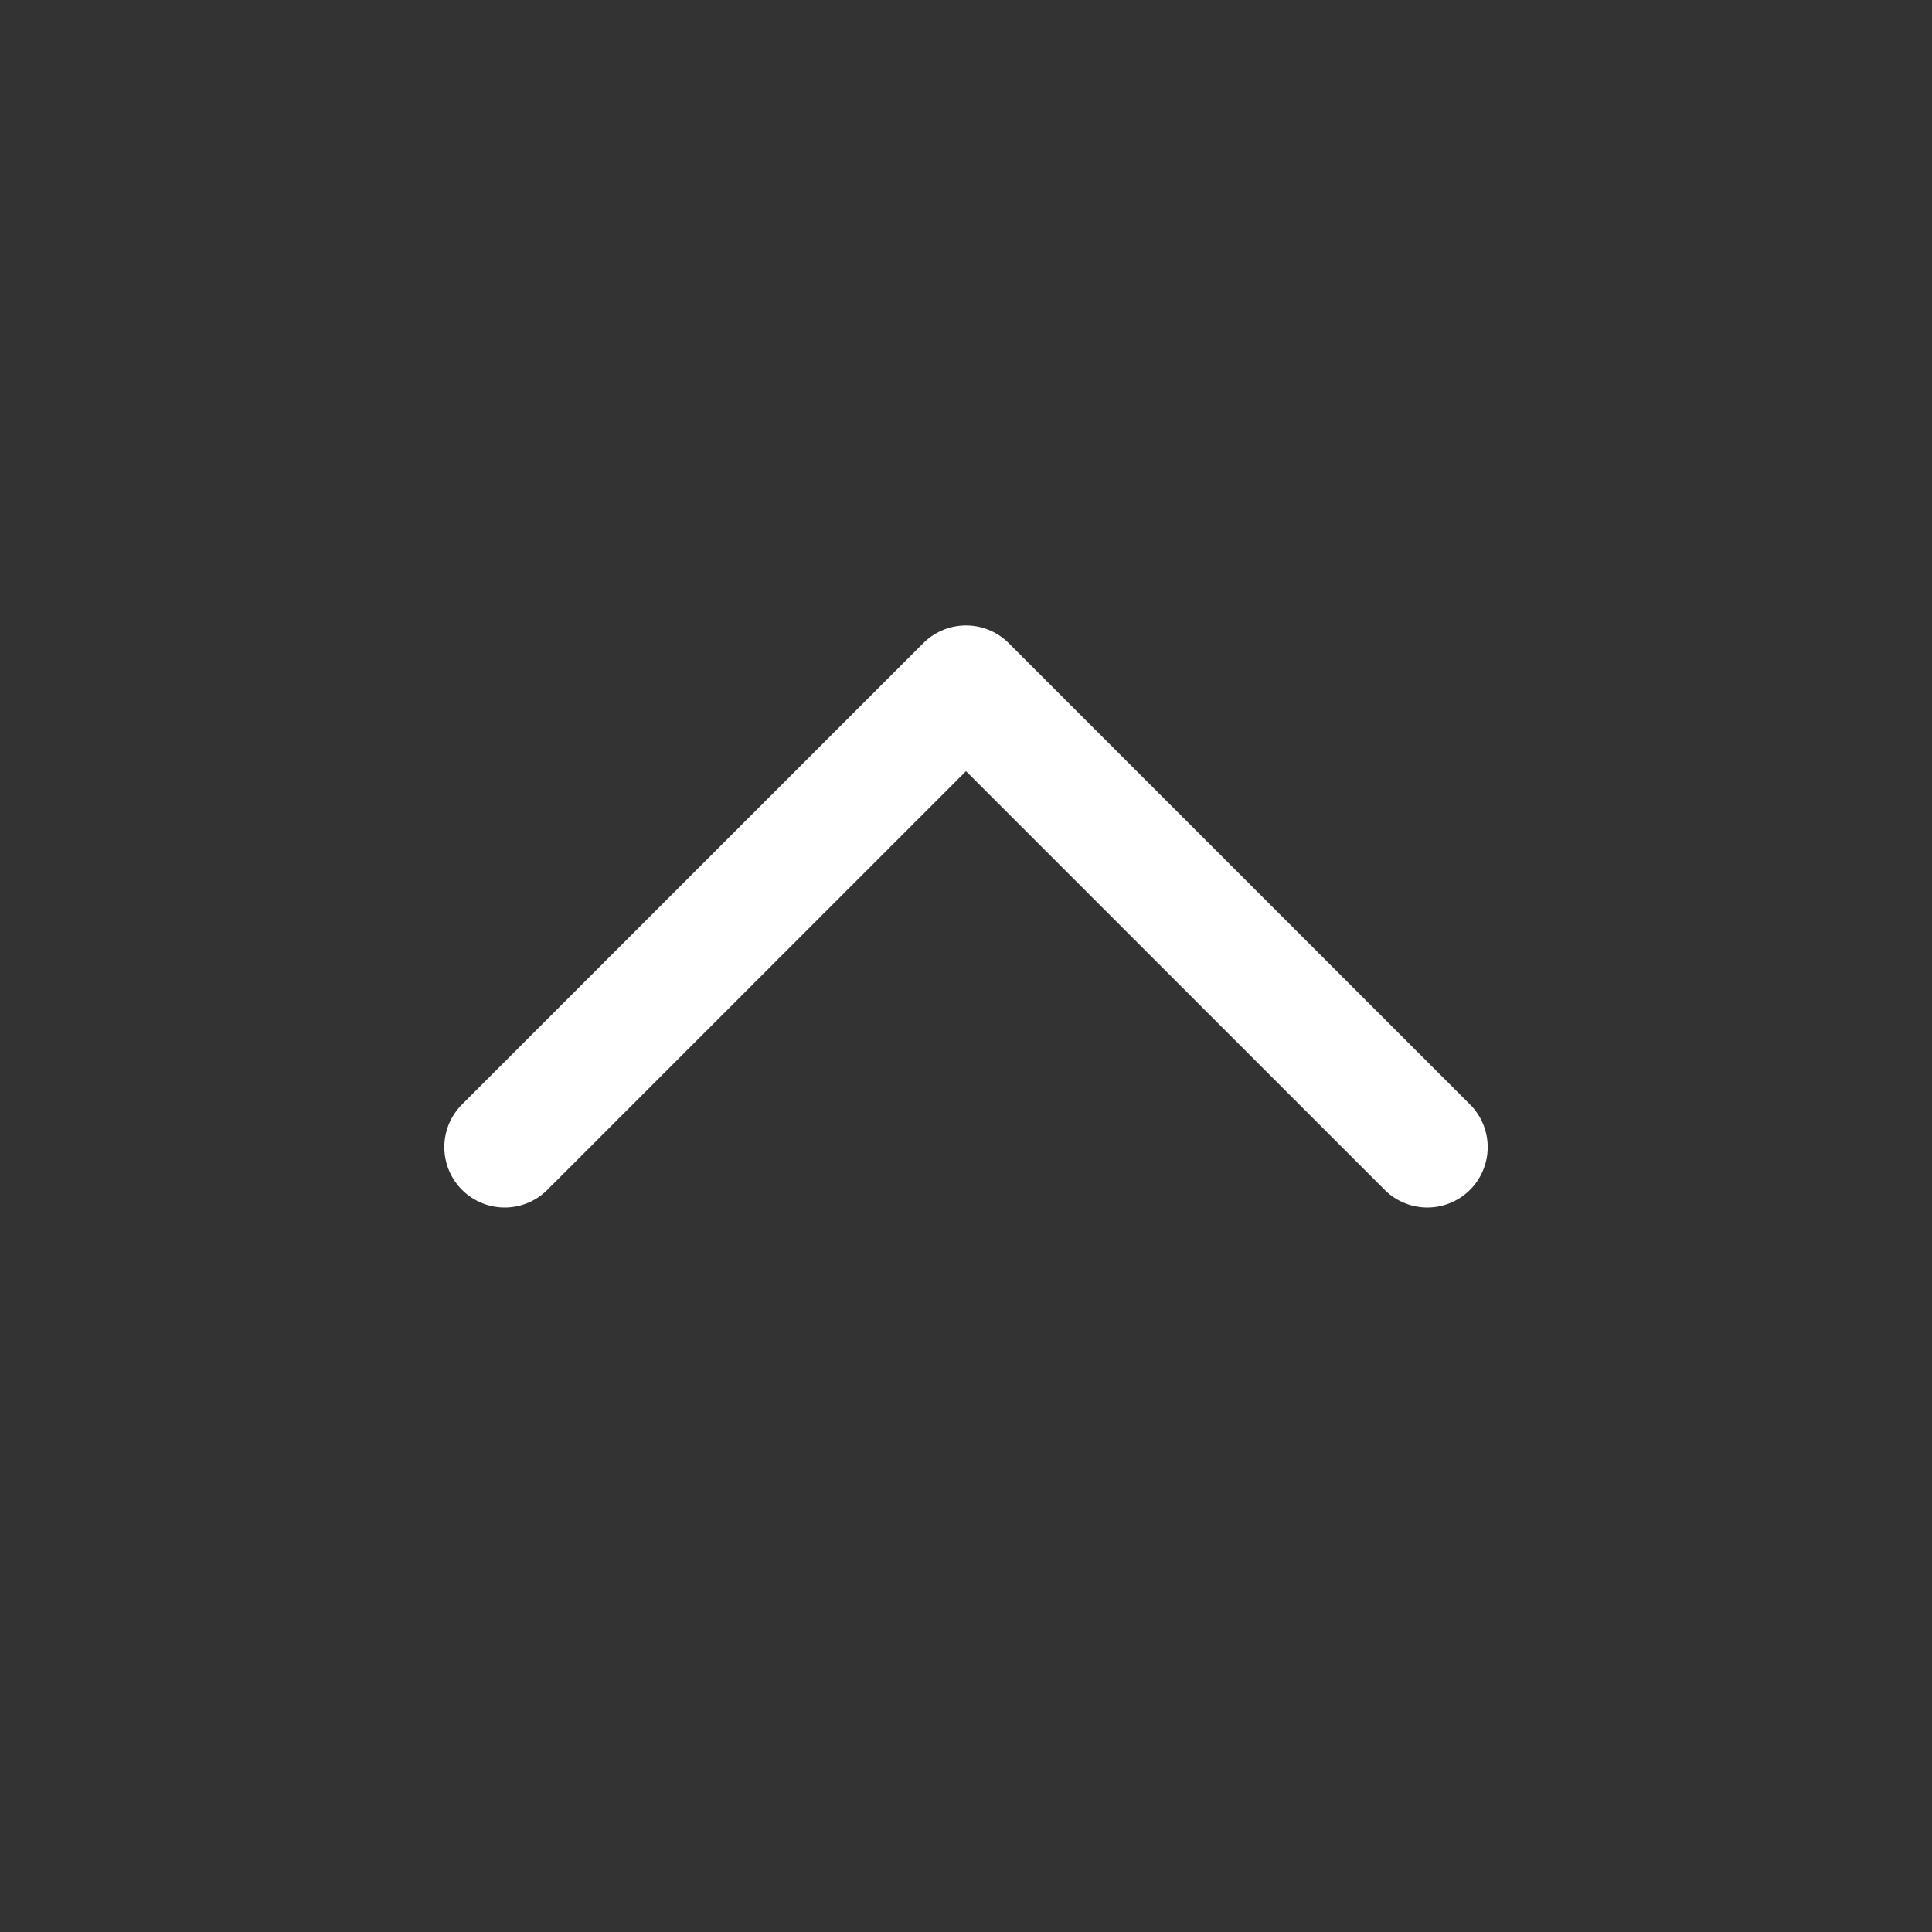 <svg width="32" height="32" viewBox="0 0 32 32" fill="none" xmlns="http://www.w3.org/2000/svg">
<rect x="0" y="0" width="32" height="32" fill="#333333" stroke="none"/>
<path d="M23.641 19L16 11.359L8.359 19" stroke="white" stroke-width="2" stroke-linecap="round" stroke-linejoin="round"/>
</svg>
